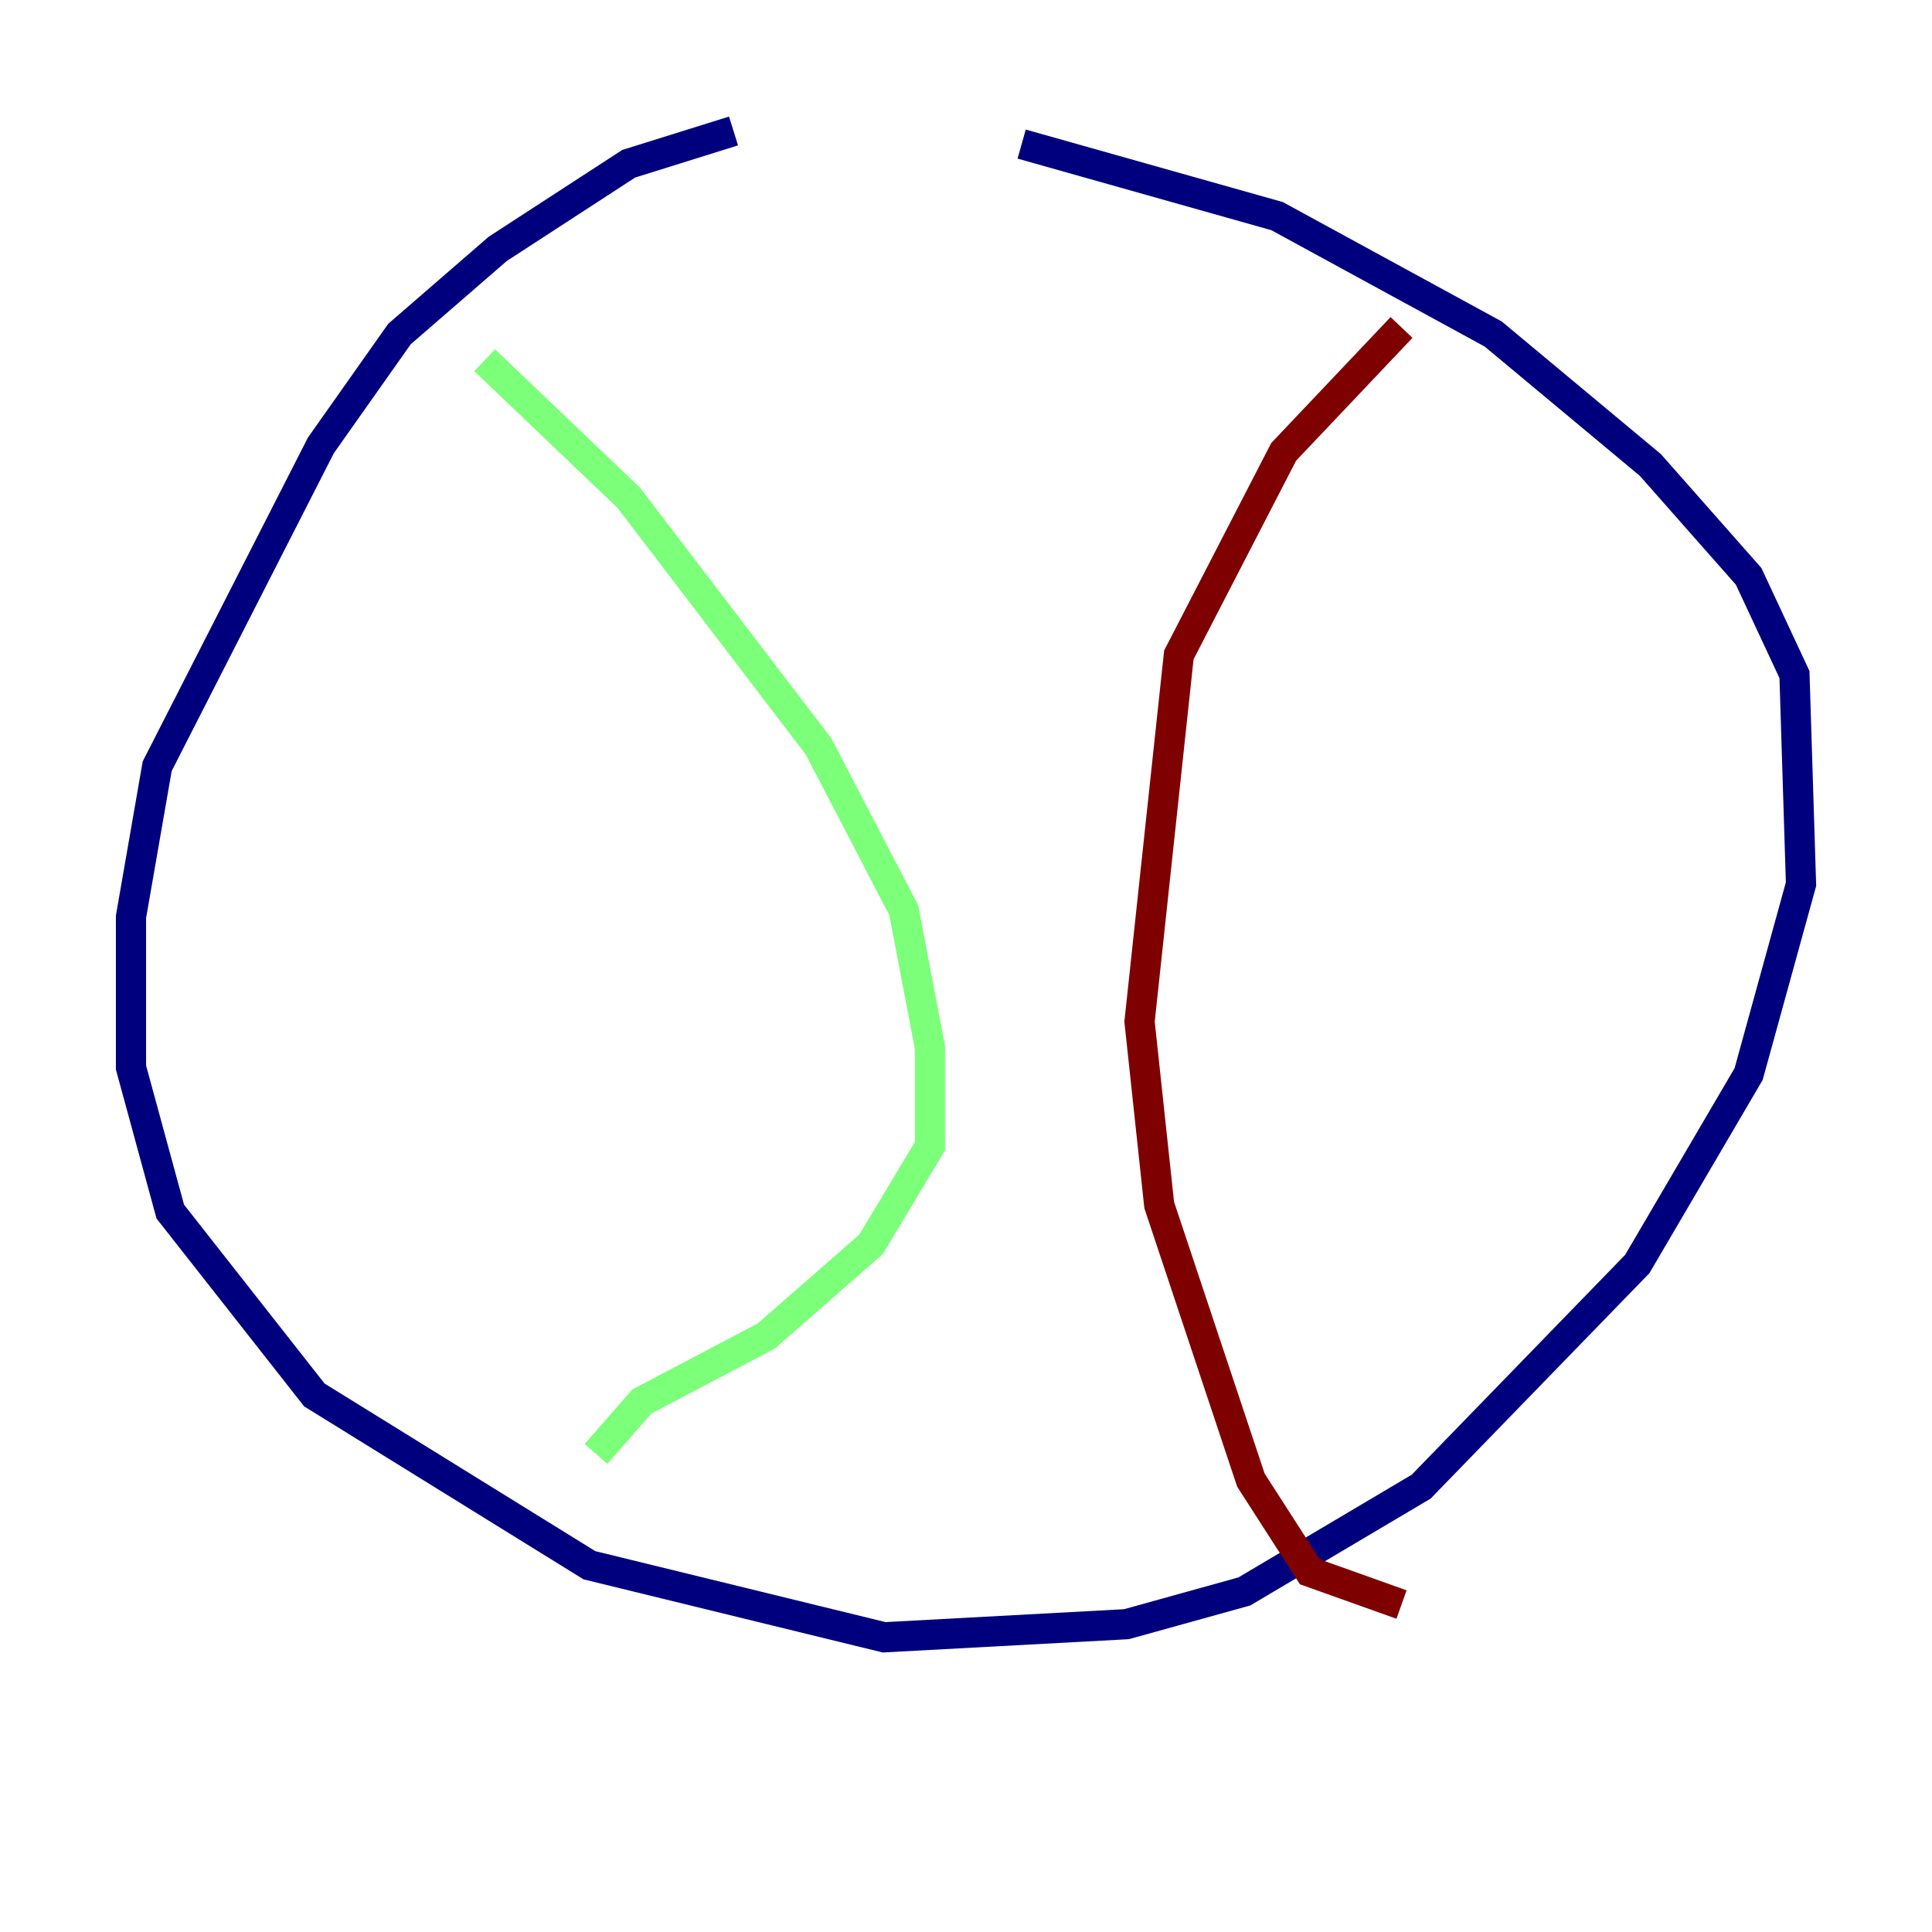 <?xml version="1.0" encoding="utf-8" ?>
<svg baseProfile="tiny" height="128" version="1.2" viewBox="0,0,128,128" width="128" xmlns="http://www.w3.org/2000/svg" xmlns:ev="http://www.w3.org/2001/xml-events" xmlns:xlink="http://www.w3.org/1999/xlink"><defs /><polyline fill="none" points="48.597,8.678 41.654,10.848 32.976,16.488 26.468,22.129 21.261,29.505 10.414,50.766 8.678,60.746 8.678,70.725 11.281,80.271 20.827,92.42 39.051,103.702 58.576,108.475 74.63,107.607 82.441,105.437 94.156,98.495 108.475,83.742 115.851,71.159 119.322,58.576 118.888,44.691 115.851,38.183 109.342,30.807 98.929,22.129 84.61,14.319 67.688,9.546" stroke="#00007f" stroke-width="2" /><polyline fill="none" points="32.108,23.864 41.654,32.976 54.237,49.464 59.878,60.312 61.614,69.424 61.614,75.932 57.709,82.441 50.766,88.515 42.522,92.854 39.485,96.325" stroke="#7cff79" stroke-width="2" /><polyline fill="none" points="92.854,21.695 85.044,29.939 78.102,43.39 75.498,67.688 76.8,79.837 82.875,98.061 86.78,104.136 92.854,106.305" stroke="#7f0000" stroke-width="2" /></svg>